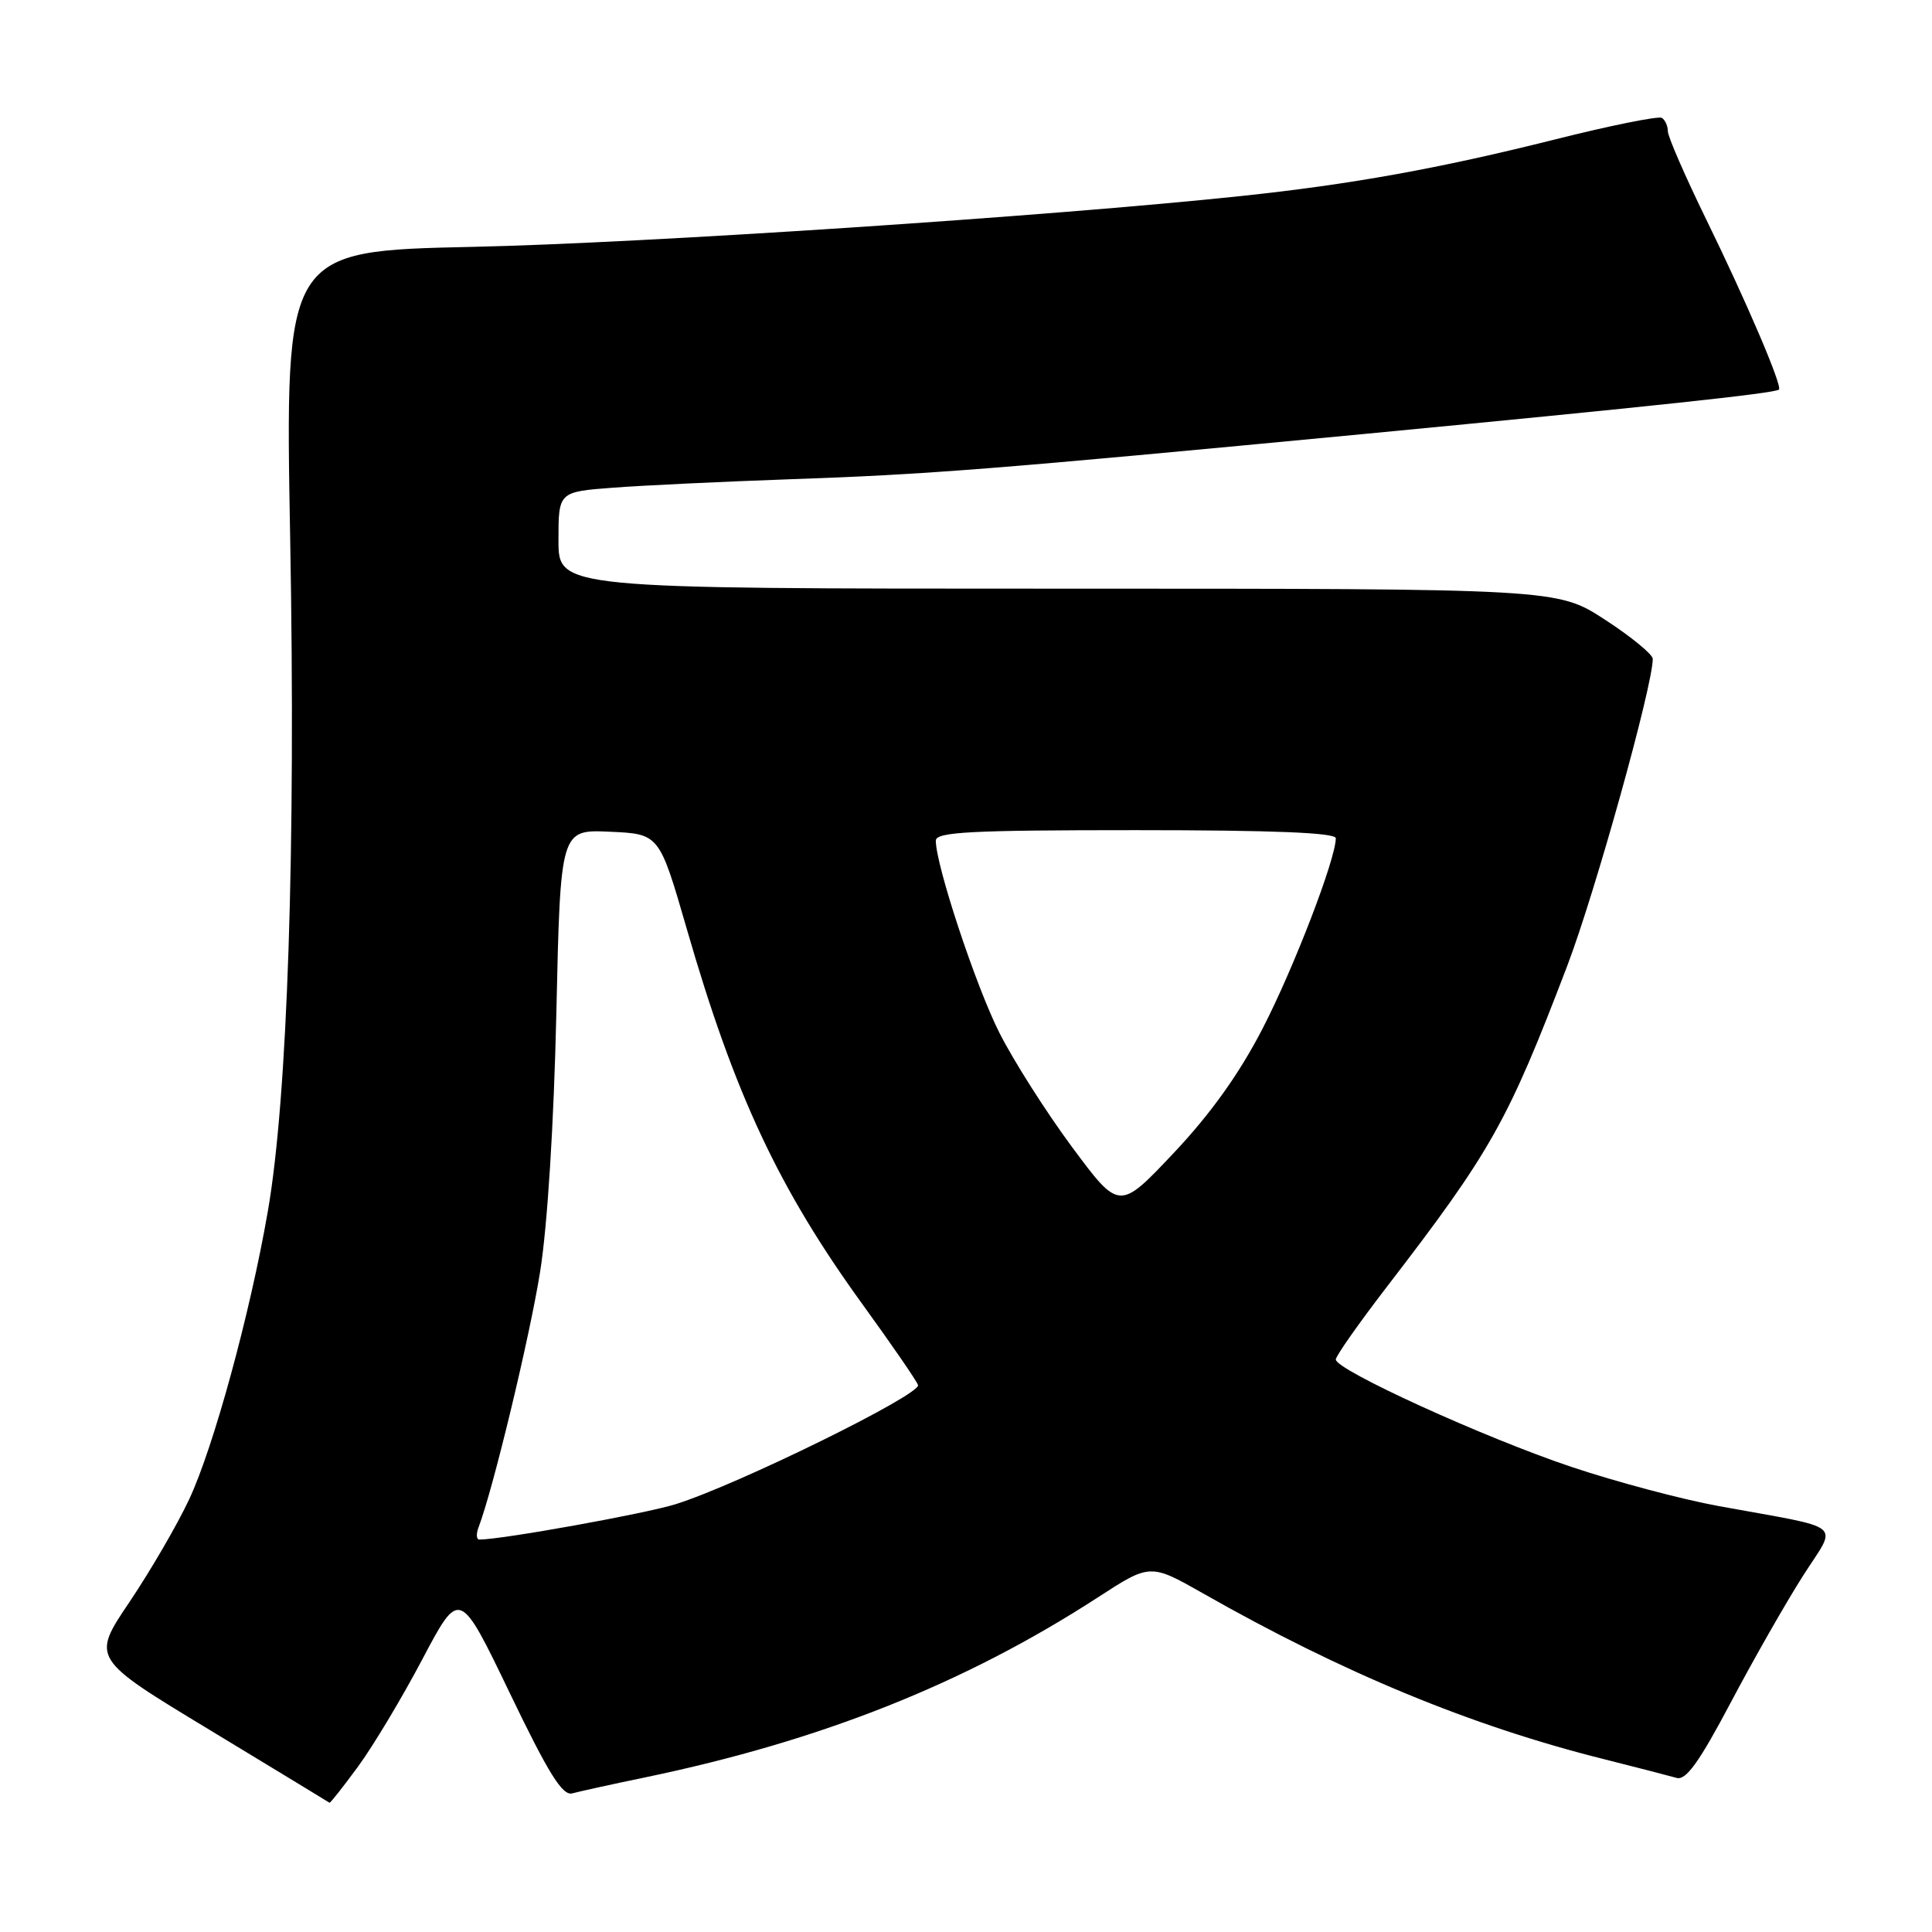 <?xml version="1.0" encoding="UTF-8" standalone="no"?>
<!DOCTYPE svg PUBLIC "-//W3C//DTD SVG 1.1//EN" "http://www.w3.org/Graphics/SVG/1.1/DTD/svg11.dtd" >
<svg xmlns="http://www.w3.org/2000/svg" xmlns:xlink="http://www.w3.org/1999/xlink" version="1.1" viewBox="0 0 256 256">
 <g >
 <path fill="currentColor"
d=" M 47.45 234.07 C 49.44 231.36 53.28 224.95 55.98 219.83 C 60.90 210.52 60.90 210.52 67.53 224.30 C 72.70 235.05 74.53 237.98 75.83 237.63 C 76.75 237.38 81.10 236.42 85.50 235.51 C 108.80 230.66 127.82 223.10 145.46 211.67 C 152.41 207.16 152.41 207.16 159.46 211.16 C 177.92 221.66 194.90 228.68 212.46 233.08 C 216.88 234.19 221.24 235.32 222.15 235.58 C 223.39 235.95 225.13 233.54 229.34 225.58 C 232.39 219.81 236.70 212.26 238.91 208.80 C 243.50 201.59 244.82 202.69 227.72 199.56 C 222.89 198.68 214.11 196.35 208.22 194.37 C 196.76 190.54 177.00 181.53 177.00 180.14 C 177.00 179.68 180.04 175.36 183.75 170.53 C 197.61 152.51 199.77 148.67 207.66 128.00 C 211.35 118.34 219.00 90.88 219.00 87.30 C 219.00 86.72 216.16 84.38 212.68 82.12 C 206.36 78.00 206.36 78.00 140.18 78.00 C 74.00 78.00 74.00 78.00 74.00 71.59 C 74.00 65.17 74.00 65.17 81.25 64.62 C 85.24 64.32 95.70 63.82 104.50 63.51 C 123.08 62.87 131.59 62.19 181.00 57.48 C 218.61 53.88 235.23 52.11 235.72 51.62 C 236.19 51.14 231.44 40.03 226.09 29.09 C 223.29 23.36 221.00 18.10 221.00 17.40 C 221.00 16.69 220.64 15.89 220.20 15.62 C 219.75 15.35 213.34 16.64 205.95 18.50 C 190.73 22.32 179.04 24.43 164.50 25.97 C 139.23 28.65 85.18 32.23 62.63 32.71 C 37.76 33.25 37.76 33.25 38.45 71.37 C 39.20 112.51 38.11 145.43 35.49 160.50 C 33.15 174.02 28.31 191.73 25.08 198.64 C 23.50 202.02 19.93 208.15 17.16 212.27 C 12.11 219.75 12.11 219.75 27.81 229.24 C 36.44 234.47 43.57 238.80 43.66 238.87 C 43.76 238.94 45.46 236.78 47.45 234.07 Z  M 63.42 202.35 C 65.31 197.42 70.19 177.18 71.57 168.50 C 72.54 162.44 73.39 148.92 73.72 134.21 C 74.26 109.91 74.26 109.91 80.81 110.21 C 87.36 110.50 87.36 110.50 91.00 123.08 C 97.33 145.01 103.17 157.47 114.28 172.82 C 118.09 178.08 121.41 182.89 121.64 183.52 C 122.12 184.75 97.69 196.77 89.50 199.32 C 85.46 200.58 66.49 204.00 63.52 204.00 C 63.12 204.00 63.07 203.26 63.42 202.35 Z  M 142.06 152.00 C 138.62 147.36 134.28 140.53 132.41 136.82 C 129.28 130.61 124.00 114.64 124.00 111.39 C 124.00 110.24 128.56 110.00 150.50 110.00 C 168.71 110.00 177.00 110.34 177.00 111.07 C 177.00 113.81 171.42 128.31 167.30 136.29 C 164.19 142.31 160.42 147.58 155.52 152.78 C 148.31 160.42 148.31 160.42 142.06 152.00 Z "/>
</g>
</svg>
